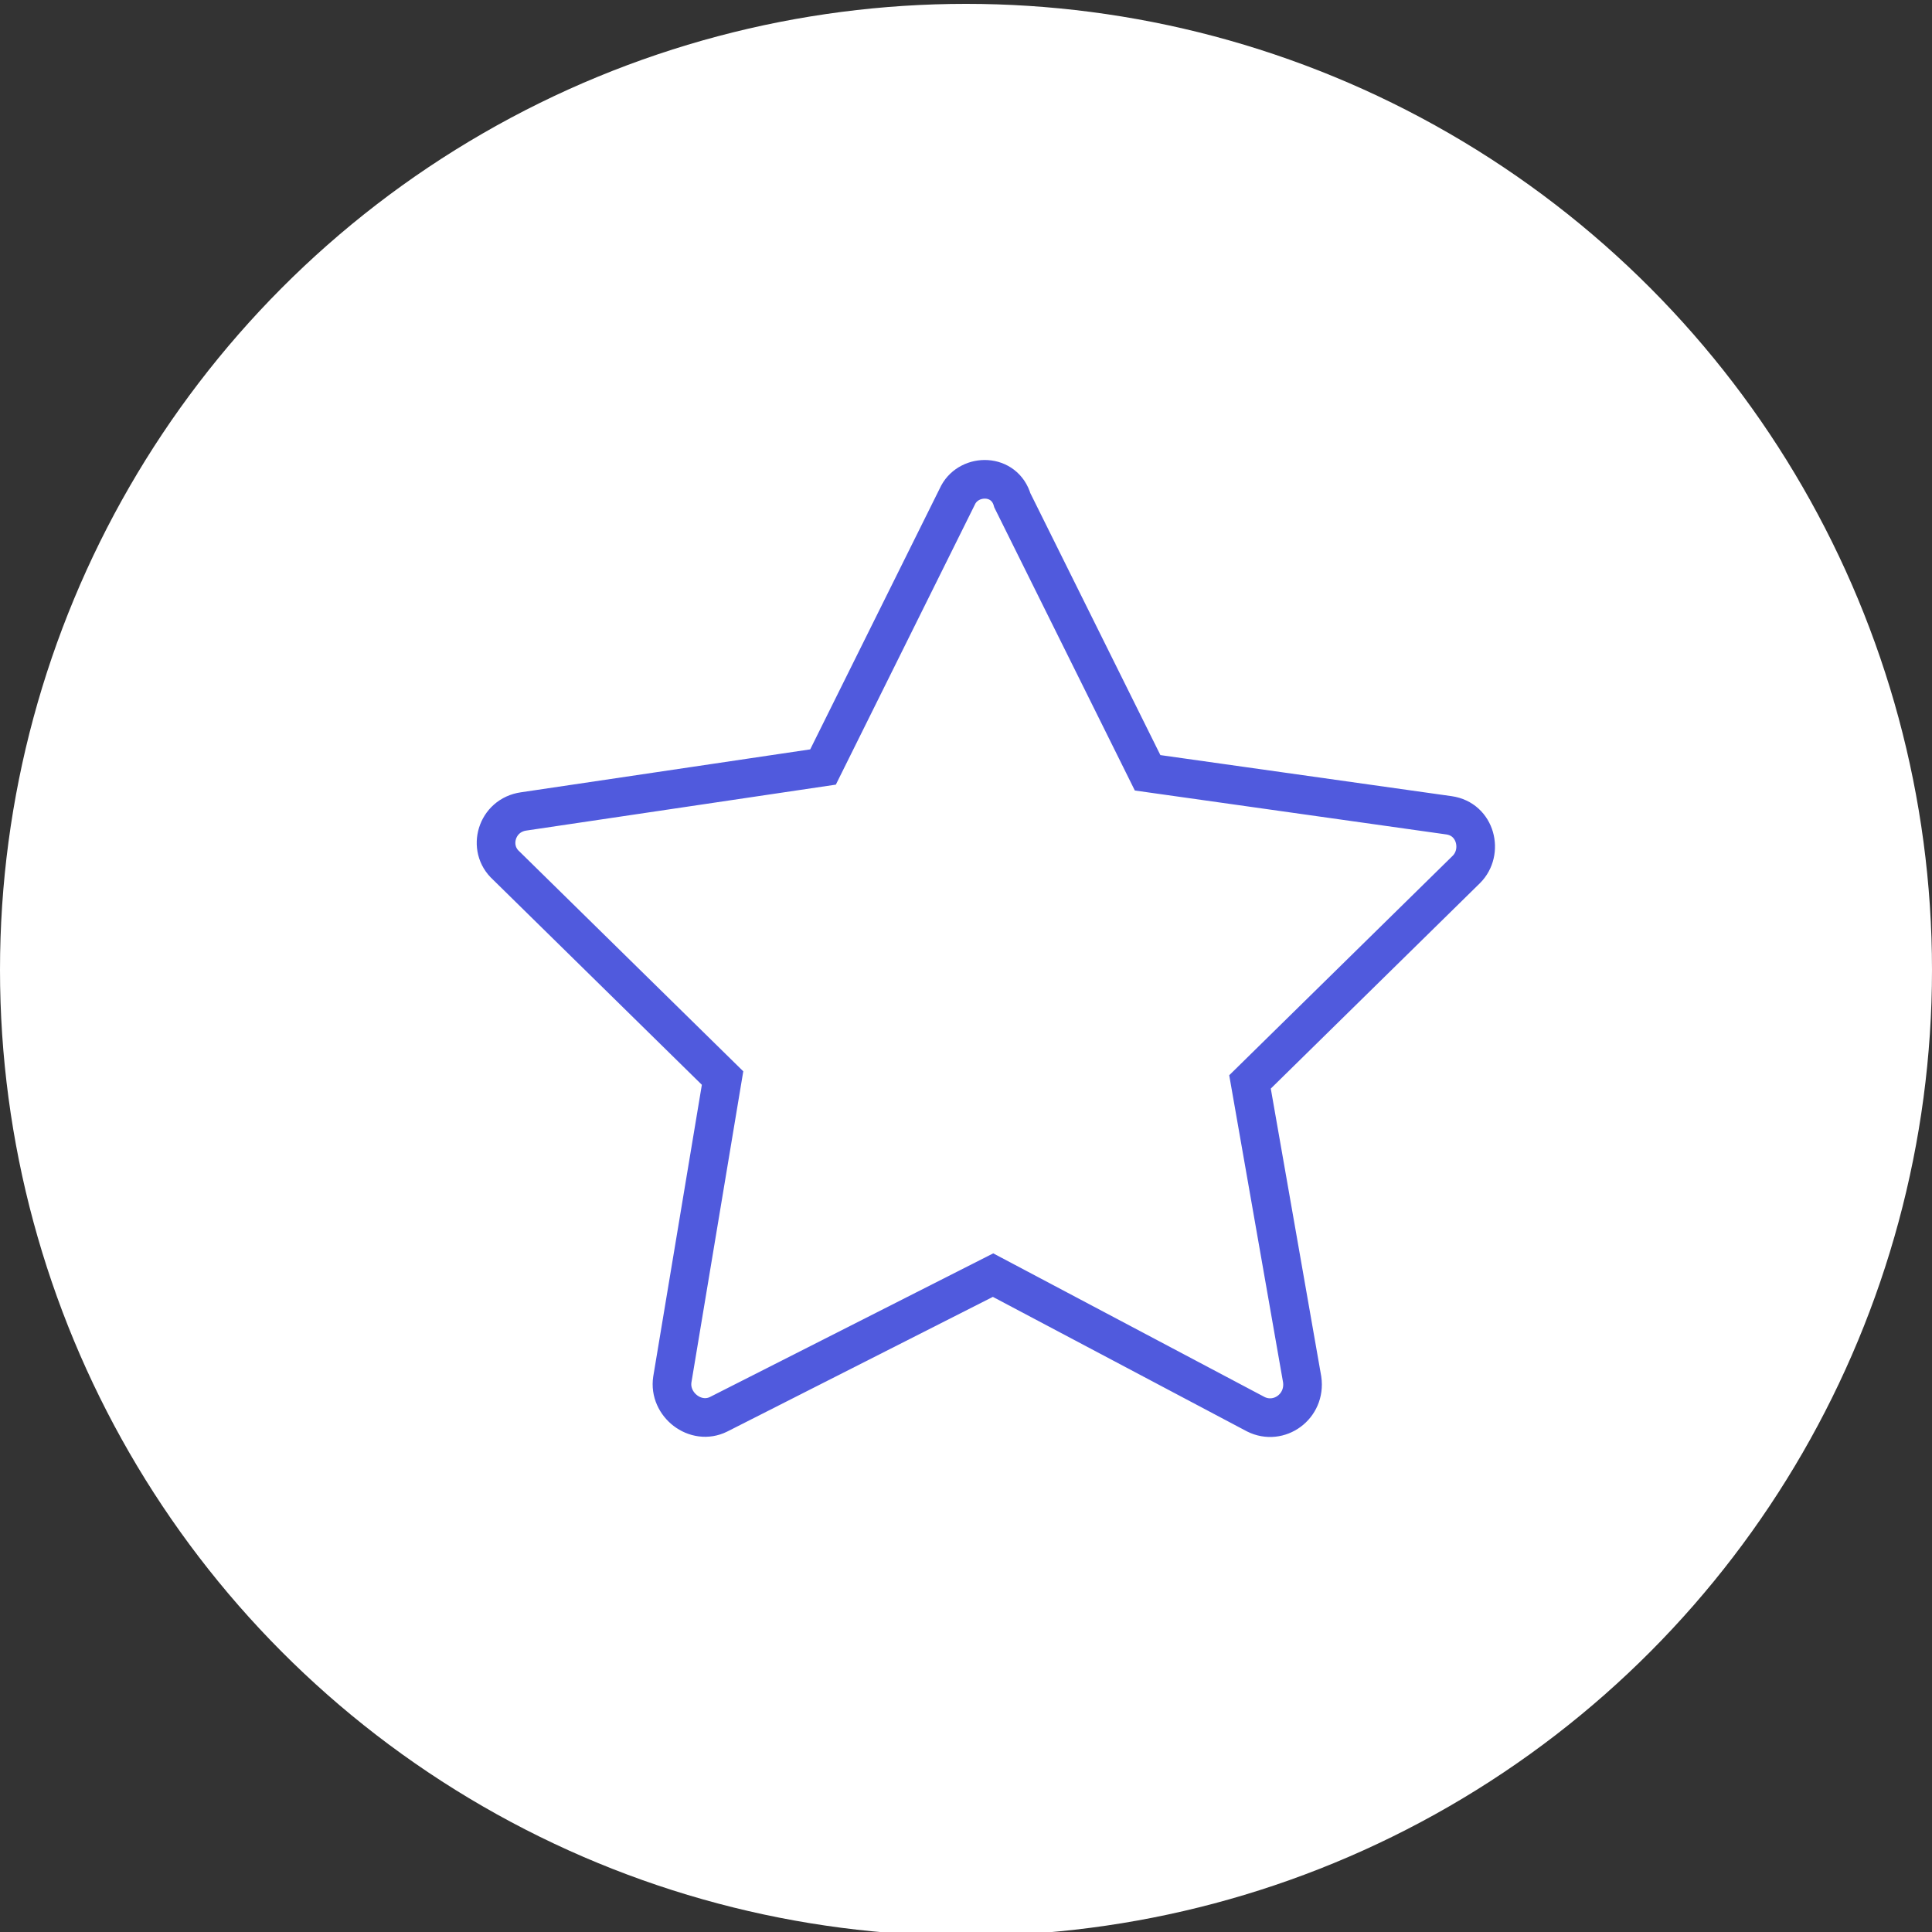 <?xml version="1.0" encoding="utf-8"?>
<!-- Generator: Adobe Illustrator 19.2.1, SVG Export Plug-In . SVG Version: 6.00 Build 0)  -->
<svg version="1.1" id="Layer_1" xmlns="http://www.w3.org/2000/svg" xmlns:xlink="http://www.w3.org/1999/xlink" x="0px" y="0px" viewBox="0 0 100 100" style="enable-background:new 0 0 100 100;" xml:space="preserve">
    <rect x="0" y="0" width="100" height="100" fill="#333333" stroke="none"/>
    <style type="text/css">
	.st0{fill:#fff;}
	.st1{display:none;}
	.st2{display:inline;fill:none;stroke:#505add;stroke-width:2;stroke-miterlimit:10;}
	.st3{display:inline;}
	.st4{fill:none;stroke:#505add;stroke-width:2;stroke-miterlimit:10;}
	.st5{fill:none;stroke:#505add;stroke-width:2;stroke-miterlimit:10;}
	.st6{display:inline;fill:none;stroke:#505add;stroke-width:2;stroke-miterlimit:10;}
</style>
    <circle class="st0" cx="50" cy="50.2" r="50" />
    <g class="st1">
        <path class="st2" d="M63.9,71.7c0-6.6-4.6-12.1-10.8-13.4v-3.4c2.3-1.1,3.9-3.4,3.9-6.2c0-0.6,0-2.8,0-3.4c0-3.8-3.1-6.8-6.8-6.8
		c-3.8,0-6.8,3.1-6.8,6.8c0,0.6,0,2.8,0,3.4c0,2.7,1.6,5,3.8,6.1v3.5c-6.1,1.4-10.7,6.8-10.7,13.4C36.5,71.7,63.9,71.7,63.9,71.7z" />
        <path class="st2" d="M57.1,43.3c1-0.6,2.1-1.1,3.2-1.3v-2.6c-1.7-0.8-2.9-2.6-2.9-4.6c0-0.4,0-2.1,0-2.6c0-2.9,2.3-5.2,5.2-5.2
		s5.2,2.3,5.2,5.2c0,0.4,0,2.1,0,2.6c0,2.1-1.2,3.8-3,4.7V42c4.7,1,8.2,5.1,8.2,10.1H56.2" />
        <path class="st2" d="M43.7,43.3c-1-0.6-2.1-1.1-3.2-1.3v-2.6c1.7-0.8,3-2.6,3-4.7c0-0.4,0-2.1,0-2.6c0-2.9-2.3-5.2-5.2-5.2
		c-2.8,0-5.2,2.3-5.2,5.2c0,0.4,0,2.1,0,2.6c0,2,1.2,3.8,2.9,4.6V42c-4.6,1-8.1,5.2-8.1,10.1h15.8" />
    </g>
    <g class="st1">
        <g class="st3">
            <polygon class="st4" points="72.8,29.4 43.7,29.4 43.7,52.5 50.4,52.5 50.4,59.1 57.1,52.5 72.8,52.5 		" />
            <polyline class="st4" points="43.7,42.1 29.8,42.1 29.8,65.2 37.1,65.2 43.8,72.3 43.8,65.2 60.3,65.2 60.3,52.8 		" />
        </g>
        <ellipse transform="matrix(1 -3.690679e-003 3.690679e-003 1 -0.131 0.189)" class="st2" cx="51" cy="35.5" rx="1.7" ry="1.7" />

        <ellipse transform="matrix(1 -3.690679e-003 3.690679e-003 1 -0.131 0.217)" class="st2" cx="58.8" cy="35.5" rx="1.7" ry="1.7" />
    </g>
    <g class="st1">
        <polyline class="st2" points="25.8,32.3 31.3,32.3 40.5,63.1 64.6,63.1 68.5,37.6 32.9,37.6 	" />
        <ellipse class="st2" cx="43.6" cy="69.9" rx="3.1" ry="3.1" />
        <circle class="st2" cx="61.1" cy="70.1" r="3.1" />
        <line class="st2" x1="38.9" y1="57.8" x2="41.7" y2="67.2" />
        <line class="st2" x1="47" y1="69.3" x2="58" y2="69.3" />
    </g>
    <g class="st1">
        <g class="st3">
            <g>
                <rect x="23.2" y="44.2" class="st5" width="45.2" height="24.7" />
            </g>
            <circle class="st5" cx="46" cy="56.5" r="7.7" />
            <line class="st5" x1="27.9" y1="48.9" x2="27.9" y2="64.2" />
            <line class="st5" x1="63.8" y1="48.9" x2="63.8" y2="64.2" />
        </g>
        <g class="st3">
            <g>
                <polyline class="st5" points="28.7,44.2 28.7,38.2 73.9,38.2 73.9,62.9 68.4,62.9 			" />
            </g>
        </g>
        <g class="st3">
            <g>
                <polyline class="st5" points="33.8,38.7 33.8,32.7 79,32.7 79,57.4 73.5,57.4 			" />
            </g>
        </g>
    </g>
    <g class="st1">
        <g class="st3">
            <circle class="st5" cx="50.8" cy="49.4" r="20.2" />
            <line class="st5" x1="50.4" y1="34.2" x2="50.4" y2="53.3" />
            <line class="st5" x1="50.4" y1="53.3" x2="57" y2="46.7" />
        </g>
        <circle class="st6" cx="50.8" cy="49.4" r="25.2" />
    </g>
    <path class="st5" d="M49.6,25.6l-7,14.1L27.1,42c-1.4,0.2-1.9,1.9-0.9,2.8l11.2,11l-2.6,15.6c-0.2,1.3,1.2,2.4,2.4,1.8L51.4,66
	l13.6,7.2c1.2,0.6,2.6-0.4,2.4-1.8l-2.7-15.4l11.2-11c0.9-0.9,0.5-2.6-0.9-2.8l-15.6-2.2l-7-14.1C52,24.5,50.2,24.5,49.6,25.6z" />
</svg>
